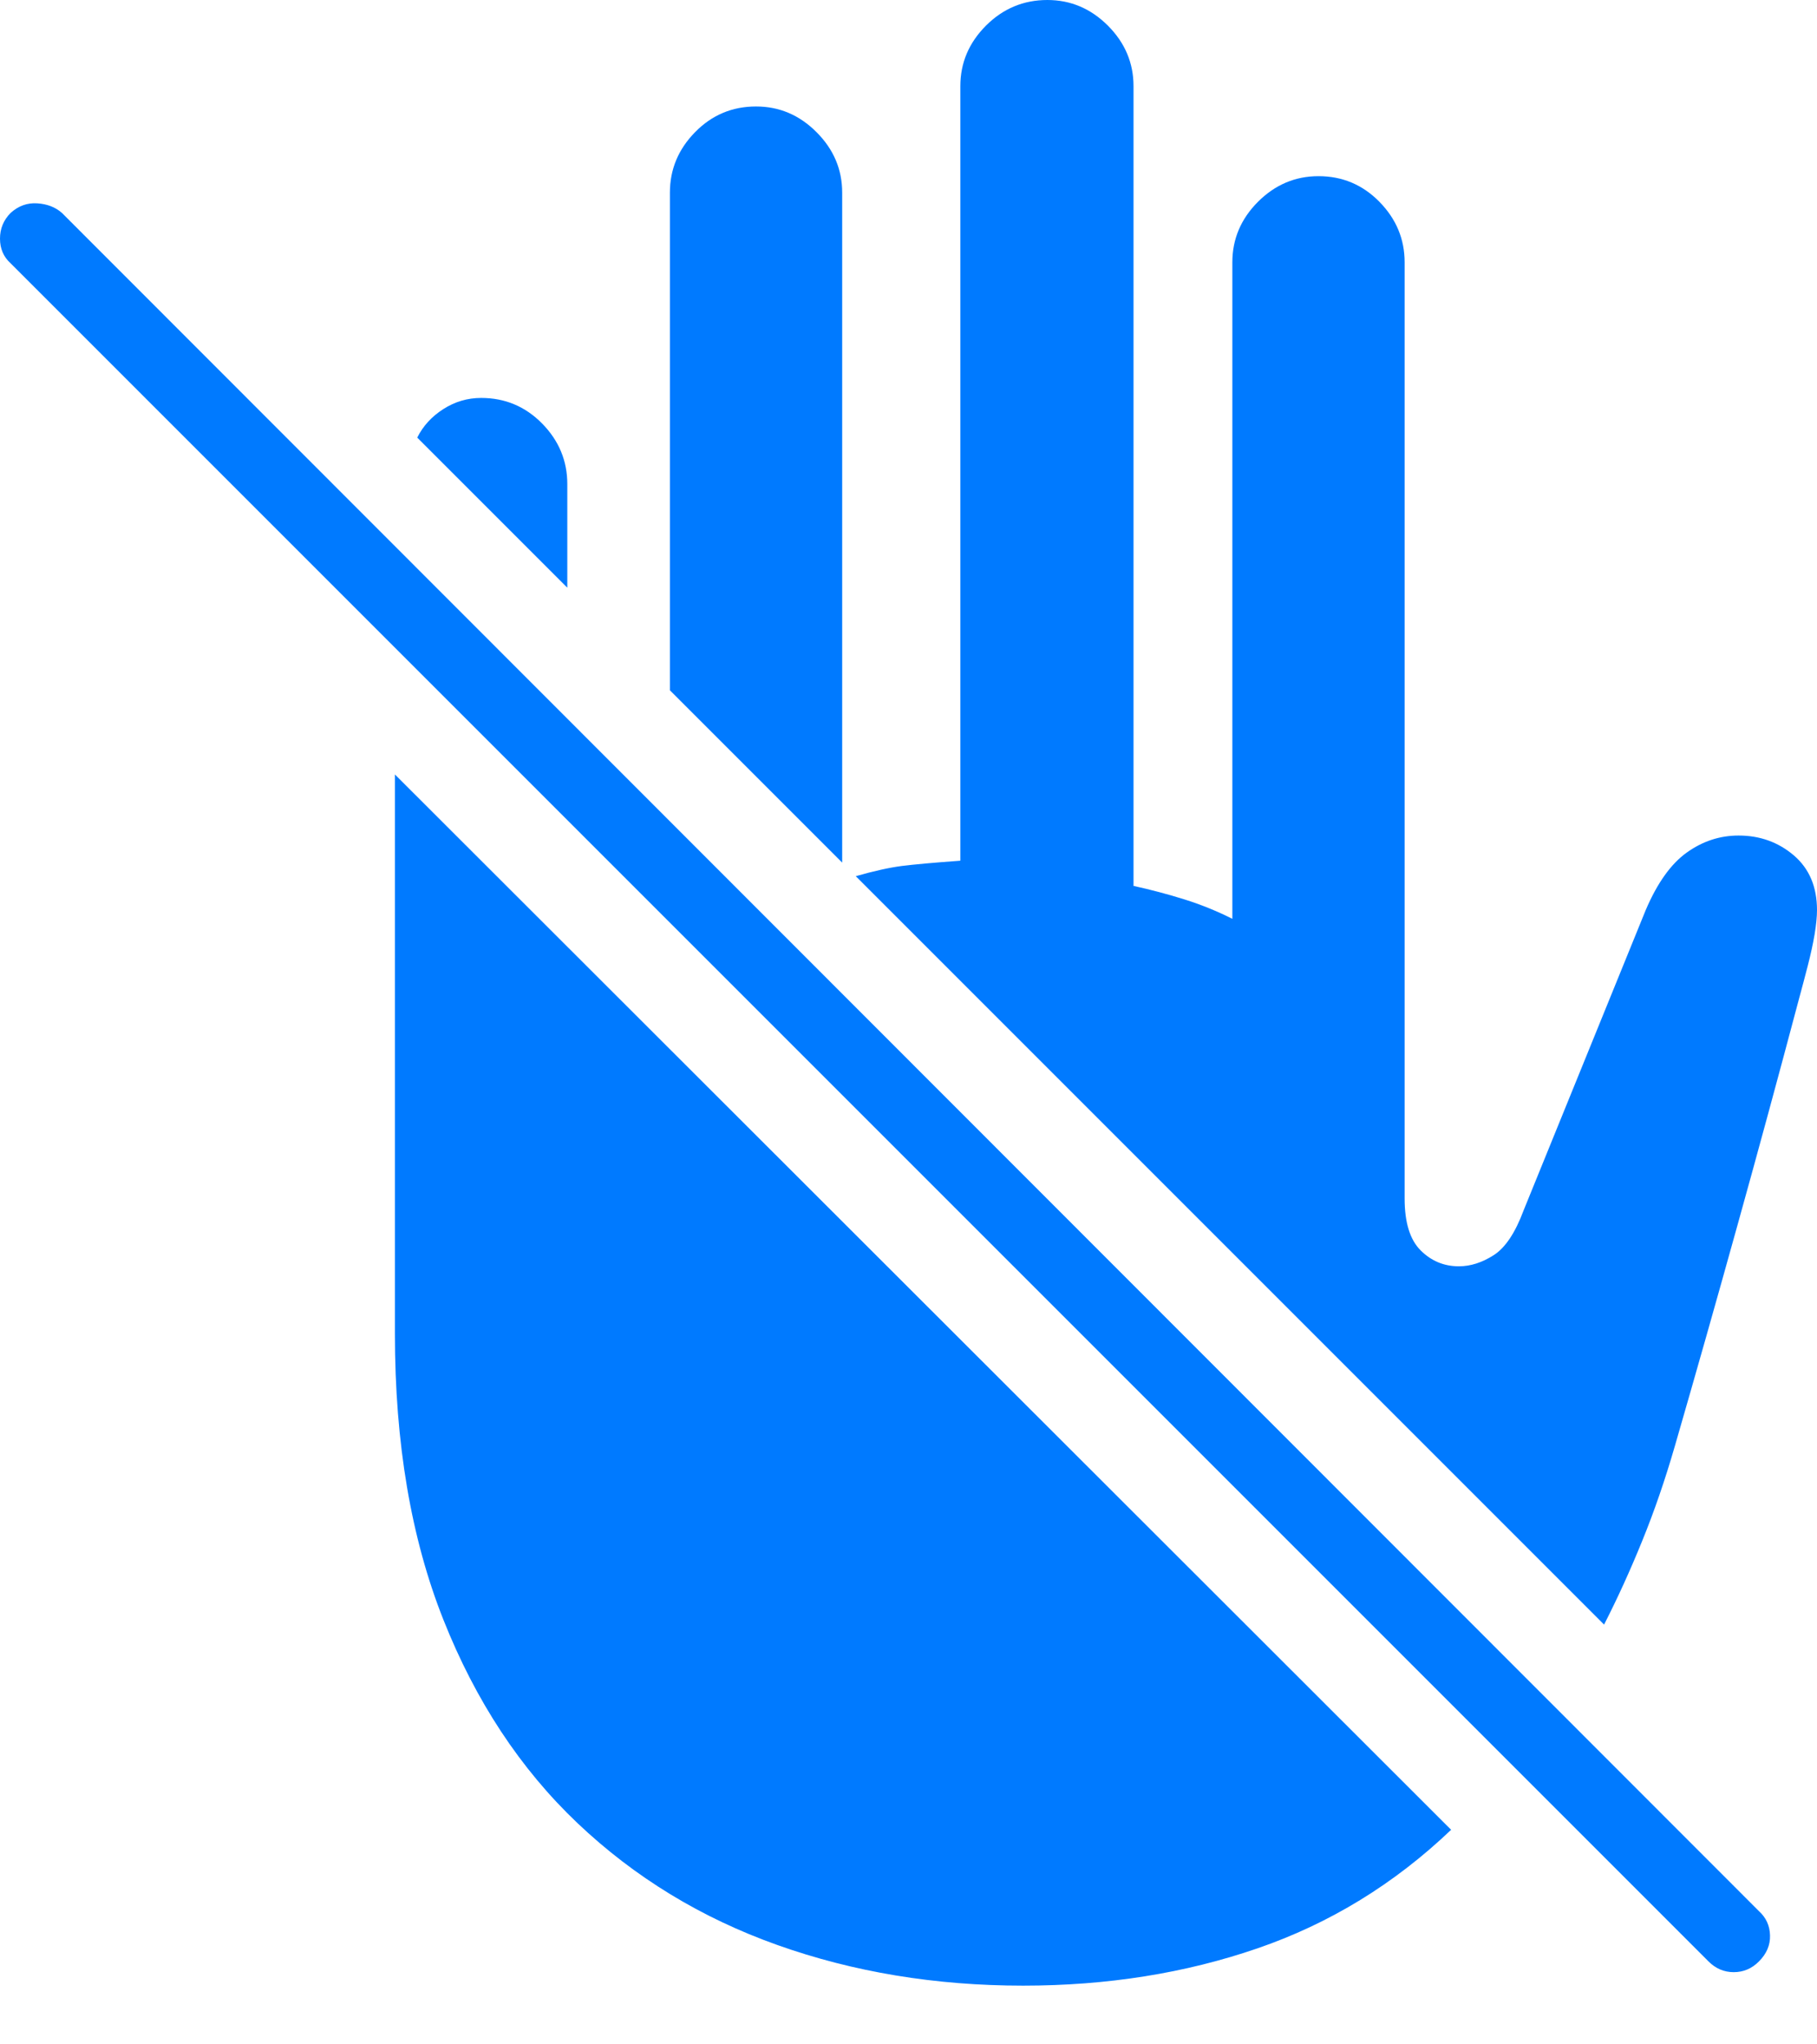 <?xml version="1.0" encoding="UTF-8"?>
<!--Generator: Apple Native CoreSVG 175-->
<!DOCTYPE svg
PUBLIC "-//W3C//DTD SVG 1.1//EN"
       "http://www.w3.org/Graphics/SVG/1.1/DTD/svg11.dtd">
<svg version="1.1" xmlns="http://www.w3.org/2000/svg" xmlns:xlink="http://www.w3.org/1999/xlink" width="18.33" height="20.615">
 <g>
  <rect height="20.615" opacity="0" width="18.33" x="0" y="0"/>
  <path d="M10.322 20.029Q11.592 20.029 12.685 19.653Q13.779 19.277 14.639 18.457L3.984 7.812L3.984 13.457Q3.984 15.107 4.473 16.338Q4.961 17.568 5.825 18.389Q6.689 19.209 7.842 19.619Q8.994 20.029 10.322 20.029ZM16.182 16.387Q16.387 15.986 16.567 15.542Q16.748 15.098 16.895 14.59Q17.217 13.477 17.529 12.354Q17.842 11.23 18.145 10.088Q18.193 9.912 18.237 9.741Q18.281 9.57 18.306 9.424Q18.33 9.277 18.33 9.18Q18.33 8.828 18.096 8.628Q17.861 8.428 17.539 8.428Q17.256 8.428 17.017 8.599Q16.777 8.77 16.602 9.18L15.371 12.207Q15.244 12.549 15.068 12.661Q14.893 12.773 14.717 12.773Q14.492 12.773 14.331 12.612Q14.17 12.451 14.17 12.09L14.17 2.646Q14.17 2.295 13.916 2.036Q13.662 1.777 13.301 1.777Q12.949 1.777 12.69 2.036Q12.432 2.295 12.432 2.646L12.432 9.268Q12.197 9.15 11.948 9.072Q11.699 8.994 11.435 8.936L11.435 0.869Q11.435 0.518 11.177 0.259Q10.918 0 10.566 0Q10.205 0 9.946 0.259Q9.688 0.518 9.688 0.869L9.688 8.682Q9.287 8.711 9.097 8.735Q8.906 8.76 8.633 8.838ZM6.758 6.963L8.496 8.701L8.496 1.943Q8.496 1.592 8.237 1.333Q7.979 1.074 7.627 1.074Q7.266 1.074 7.012 1.333Q6.758 1.592 6.758 1.943ZM4.209 4.414L5.723 5.928L5.723 4.883Q5.723 4.531 5.469 4.272Q5.215 4.014 4.854 4.014Q4.648 4.014 4.473 4.126Q4.297 4.238 4.209 4.414ZM17.236 19.785Q17.344 19.893 17.49 19.893Q17.637 19.893 17.744 19.785Q17.861 19.668 17.856 19.521Q17.852 19.375 17.744 19.277L0.625 2.148Q0.527 2.061 0.376 2.051Q0.225 2.041 0.107 2.148Q0 2.256 0 2.407Q0 2.559 0.107 2.656Z" fill="#007aff"/>
 </g>
</svg>
